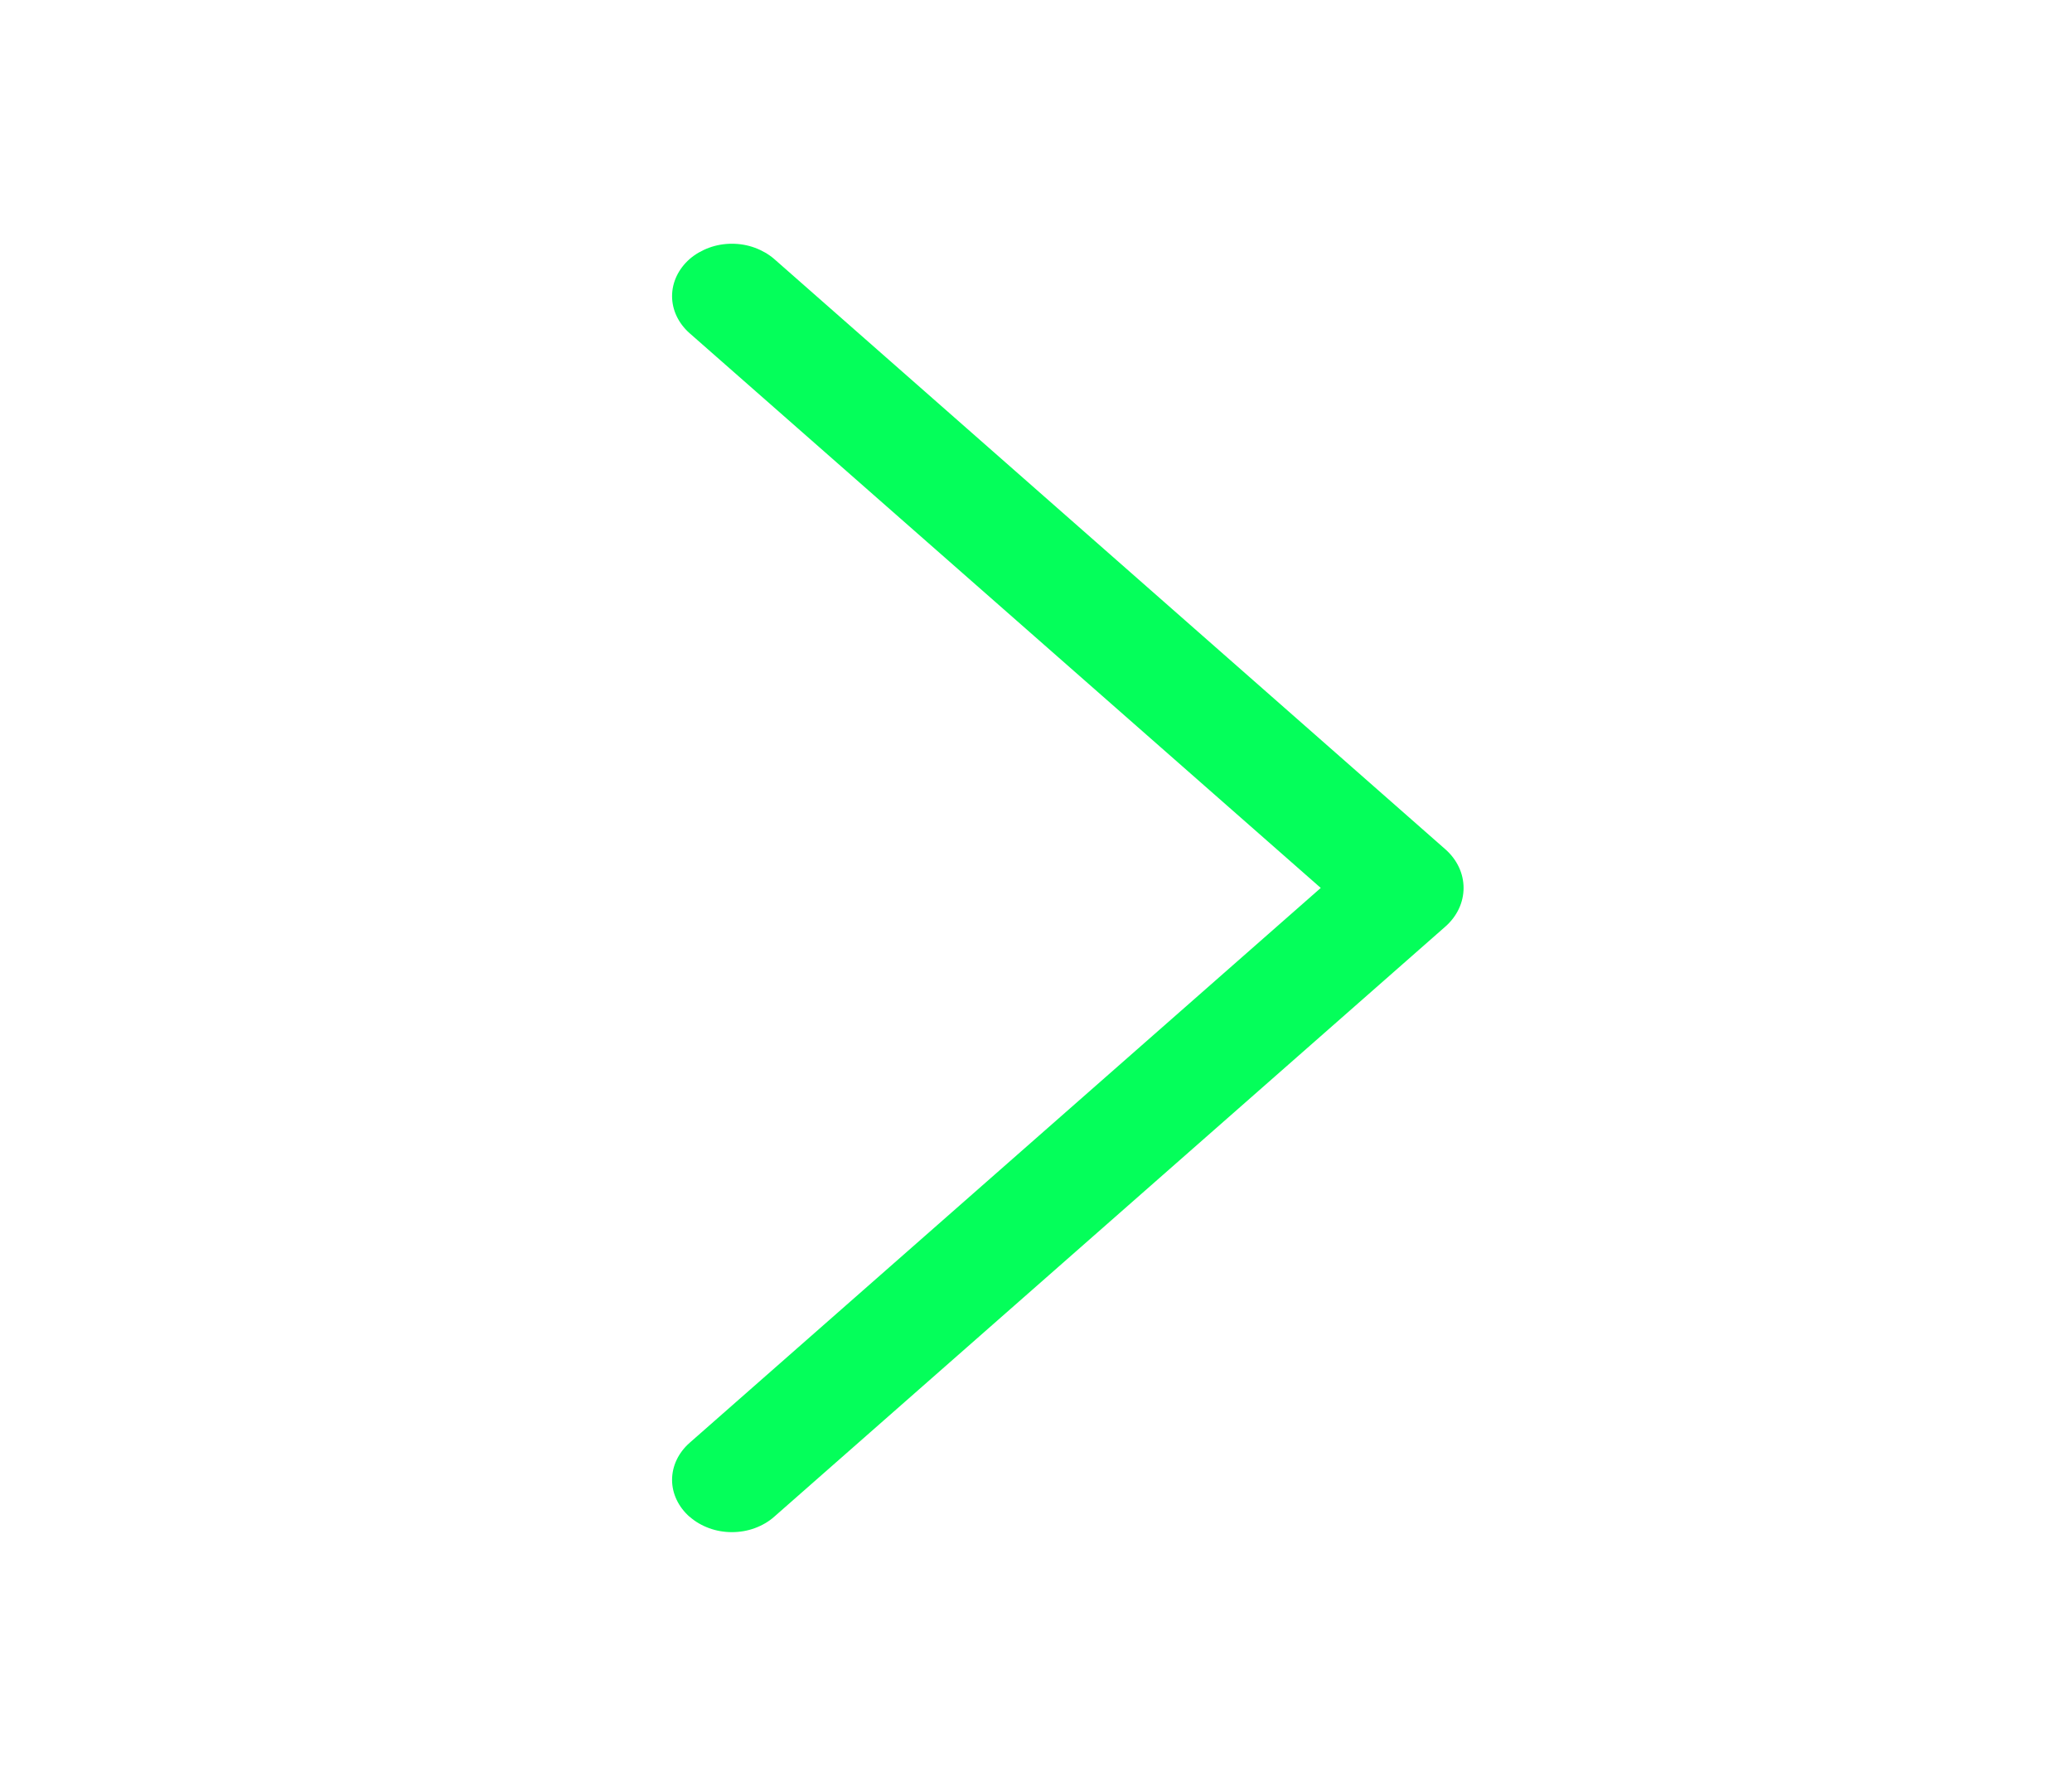 <svg width="14" height="12" viewBox="0 0 14 12" fill="none" xmlns="http://www.w3.org/2000/svg">
<path d="M4.66 10.25C4.584 10.183 4.541 10.093 4.541 10C4.541 9.906 4.584 9.816 4.66 9.749L8.924 6L4.66 2.252C4.584 2.185 4.541 2.095 4.541 2.001C4.541 1.907 4.584 1.817 4.66 1.75C4.697 1.718 4.742 1.692 4.791 1.674C4.84 1.656 4.892 1.647 4.945 1.647C4.999 1.647 5.051 1.656 5.1 1.674C5.149 1.692 5.194 1.718 5.231 1.75L9.765 5.738C9.845 5.808 9.889 5.902 9.889 6C9.889 6.098 9.845 6.192 9.765 6.262L5.231 10.249C5.194 10.282 5.149 10.308 5.1 10.326C5.051 10.344 4.999 10.353 4.945 10.353C4.892 10.353 4.84 10.344 4.791 10.326C4.742 10.308 4.697 10.282 4.66 10.249V10.25Z" fill="#04FF5A"/>
</svg>
